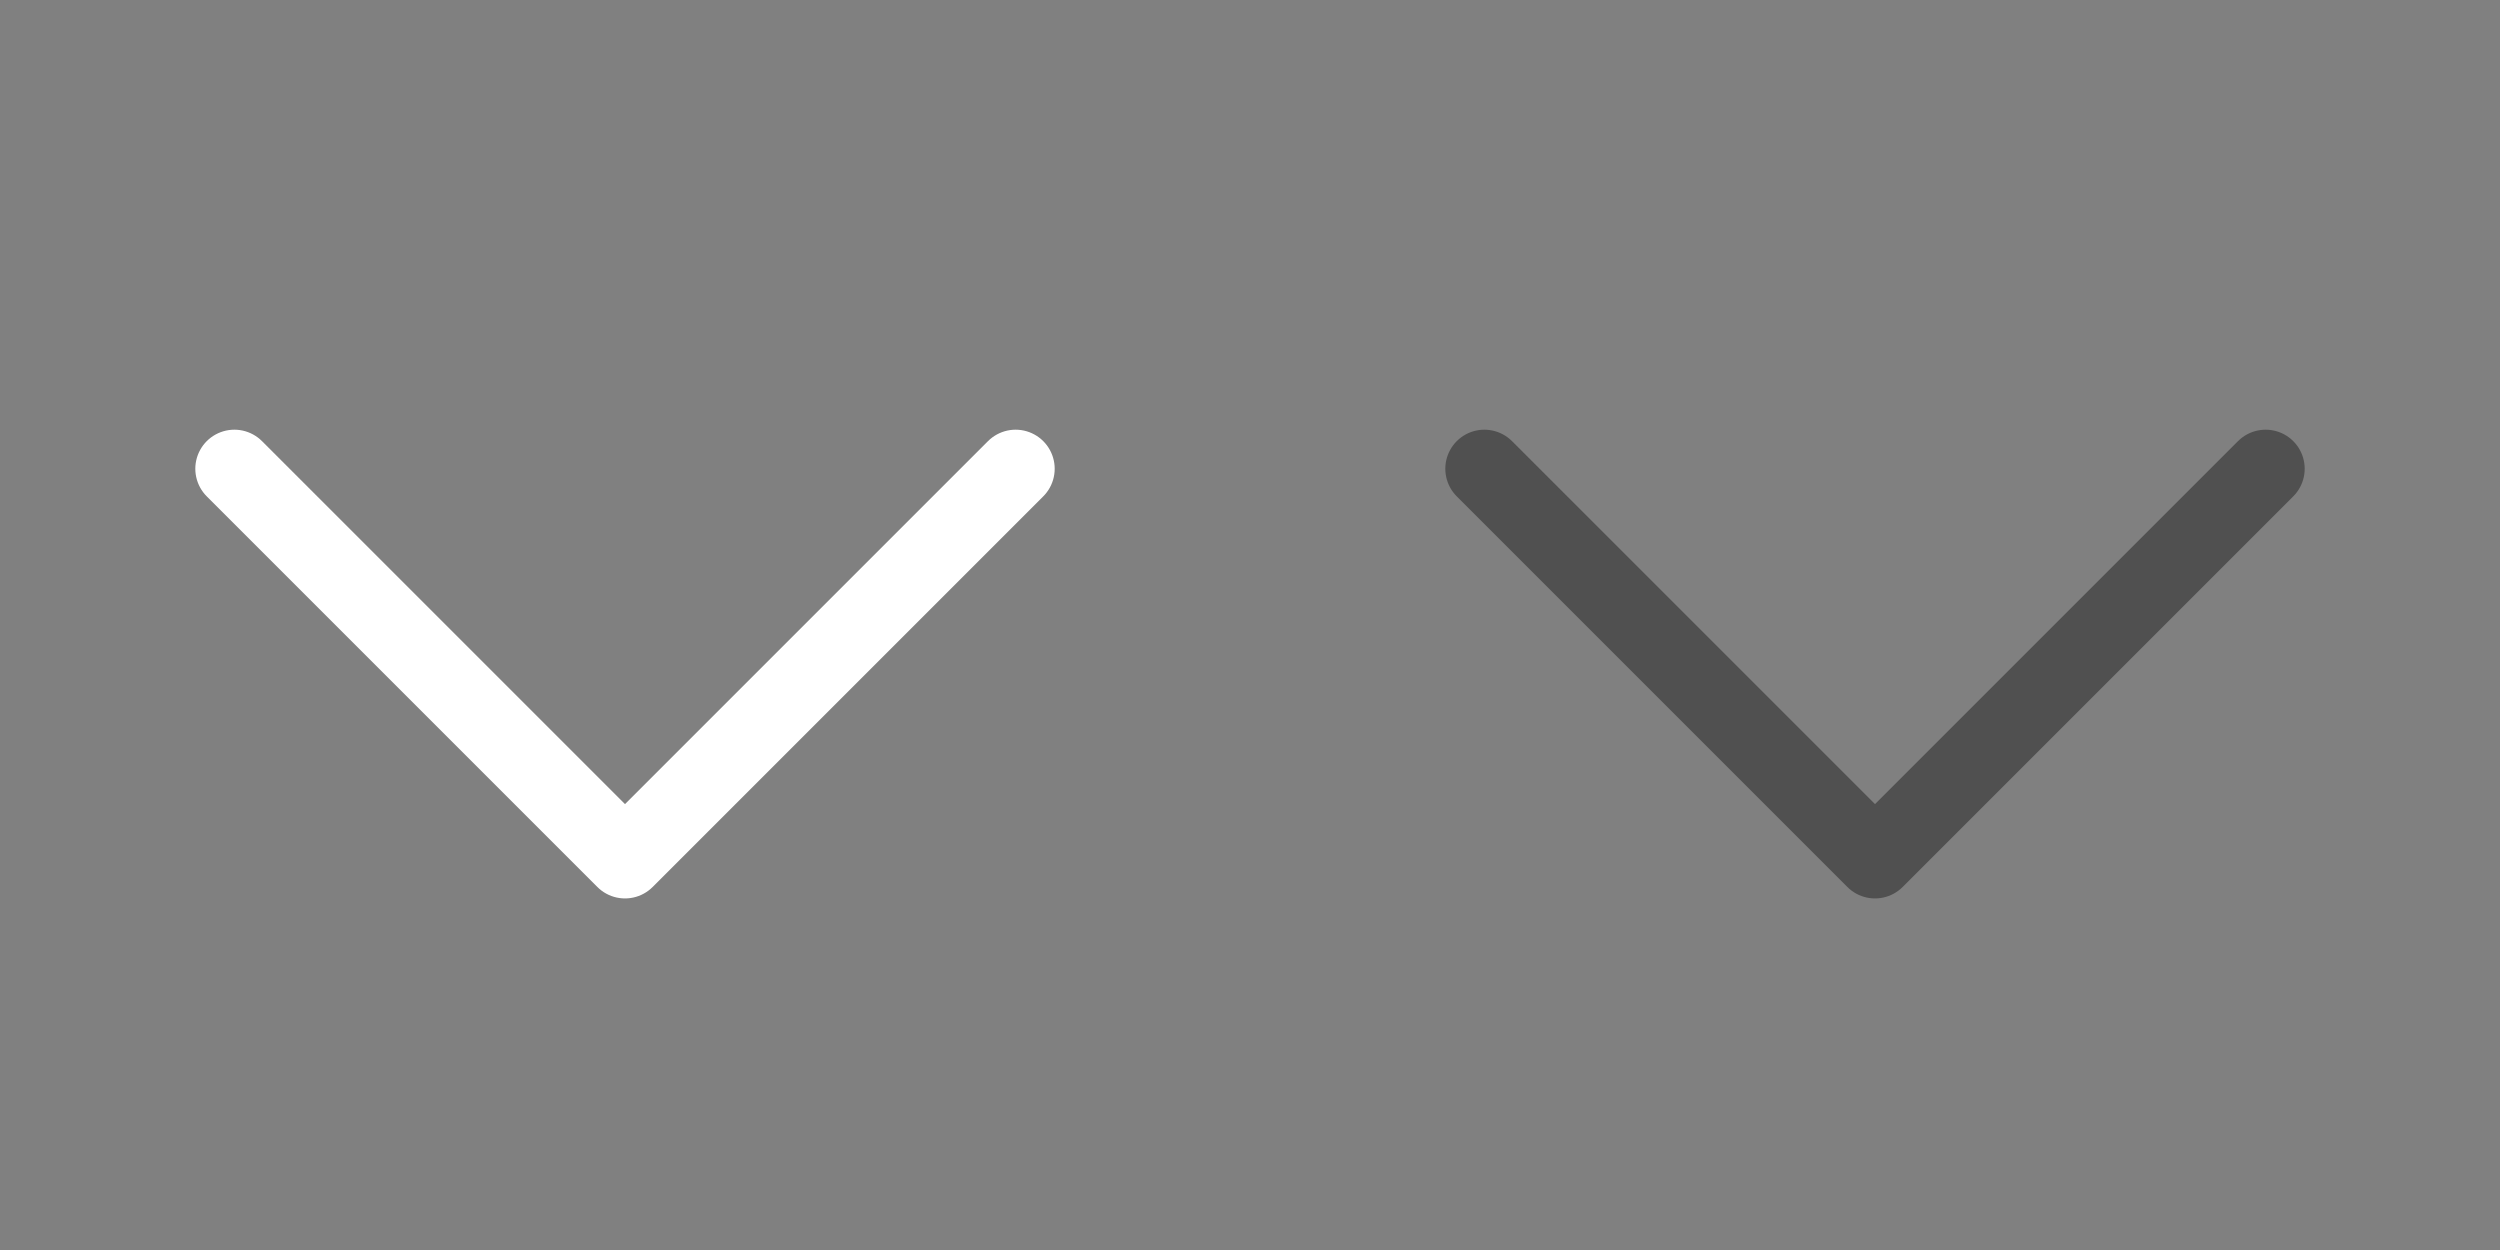 <svg width="64" height="32" viewBox="0 0 64 32" fill="none" xmlns="http://www.w3.org/2000/svg">
<rect x="0" y="0" width="64" height="32" fill="#808080" stroke="none"/>
<path d="M26 12L16 22L6 12" stroke="white" stroke-width="2" stroke-linecap="round" stroke-linejoin="round"/>
<path d="M58 12L48 22L38 12" stroke="#505050" stroke-width="2" stroke-linecap="round" stroke-linejoin="round"/>
</svg>

